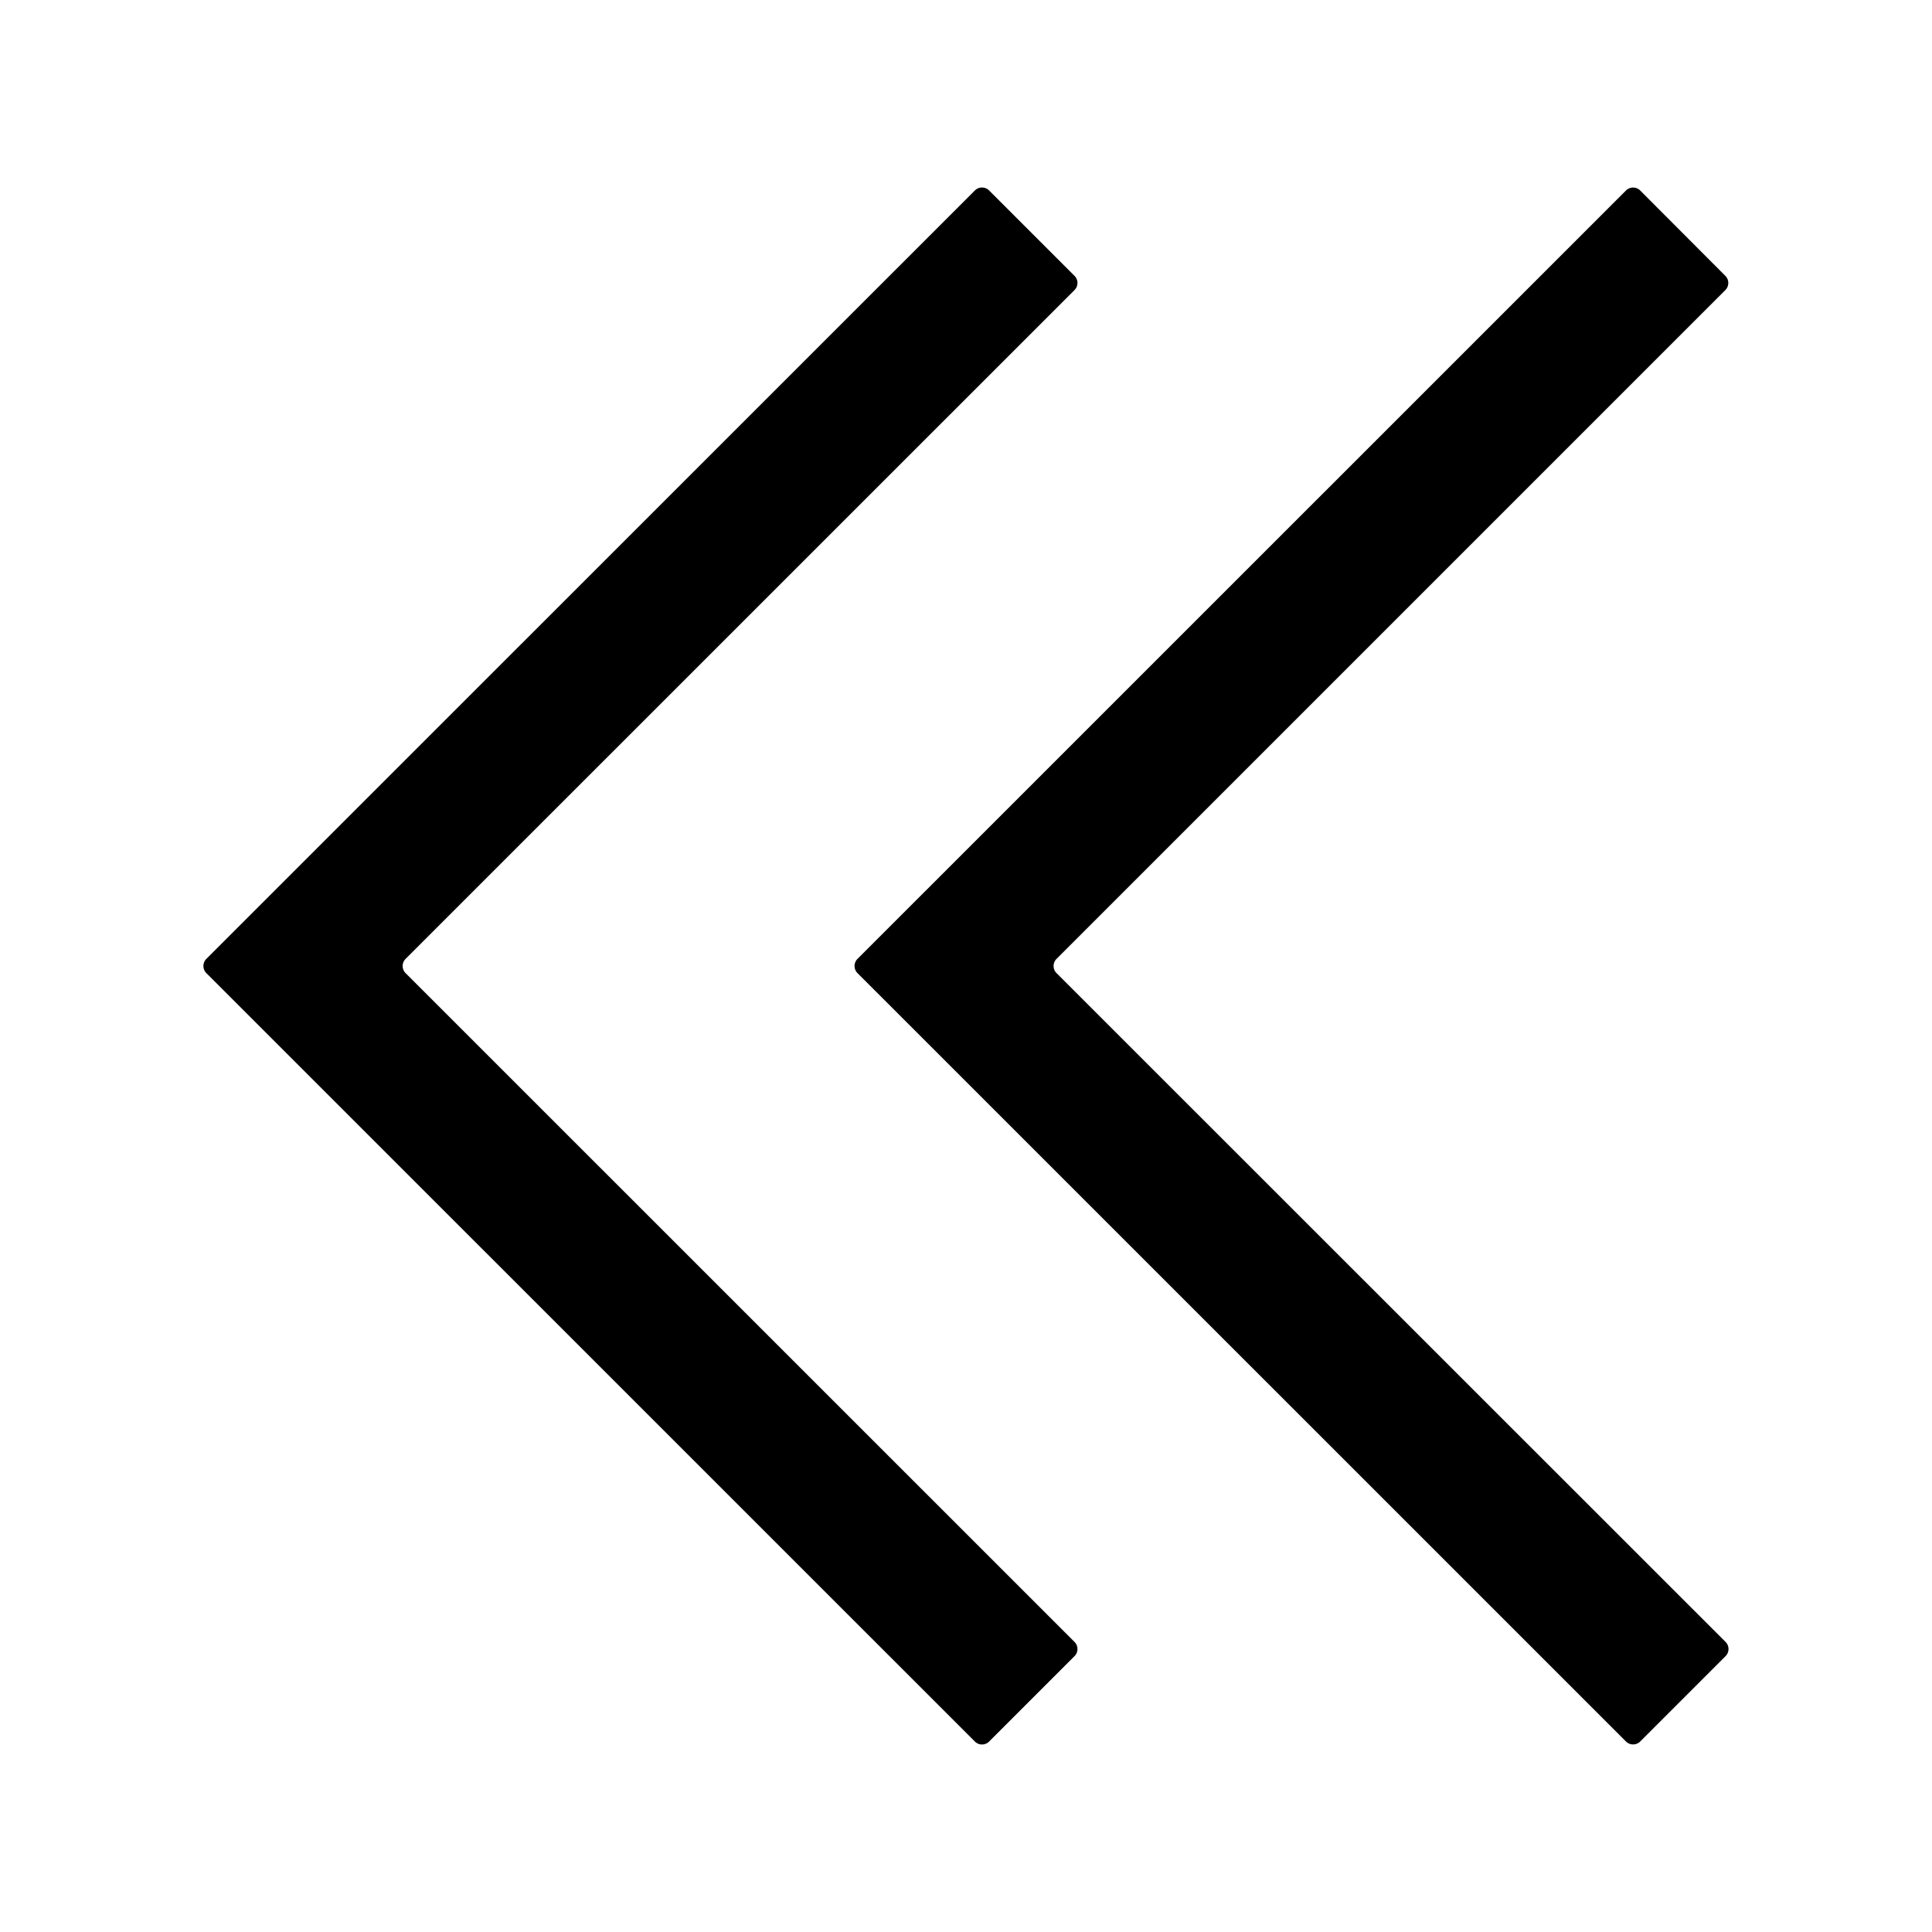 <?xml version="1.0" standalone="no"?><!DOCTYPE svg PUBLIC "-//W3C//DTD SVG 1.1//EN" "http://www.w3.org/Graphics/SVG/1.1/DTD/svg11.dtd"><svg t="1676602995047" class="icon" viewBox="0 0 1024 1024" version="1.1" xmlns="http://www.w3.org/2000/svg" p-id="3589" xmlns:xlink="http://www.w3.org/1999/xlink" width="200" height="200"><path d="M214.987 515.787a5.333 5.333 0 0 1 0-7.573l354.507-354.453a5.333 5.333 0 0 0 0-7.573l-45.227-45.227a5.333 5.333 0 0 0-7.573 0L109.387 508.213a5.333 5.333 0 0 0 0 7.573l407.307 407.253a5.333 5.333 0 0 0 7.573 0l45.227-45.227a5.333 5.333 0 0 0 0-7.573z" p-id="3590"></path><path d="M560 515.787a5.333 5.333 0 0 1 0-7.573l354.453-354.453a5.333 5.333 0 0 0 0-7.573L869.333 100.96a5.333 5.333 0 0 0-7.52 0L454.507 508.213a5.333 5.333 0 0 0 0 7.573l407.307 407.253a5.333 5.333 0 0 0 7.52 0l45.227-45.227a5.333 5.333 0 0 0 0-7.573z" p-id="3591"></path></svg>